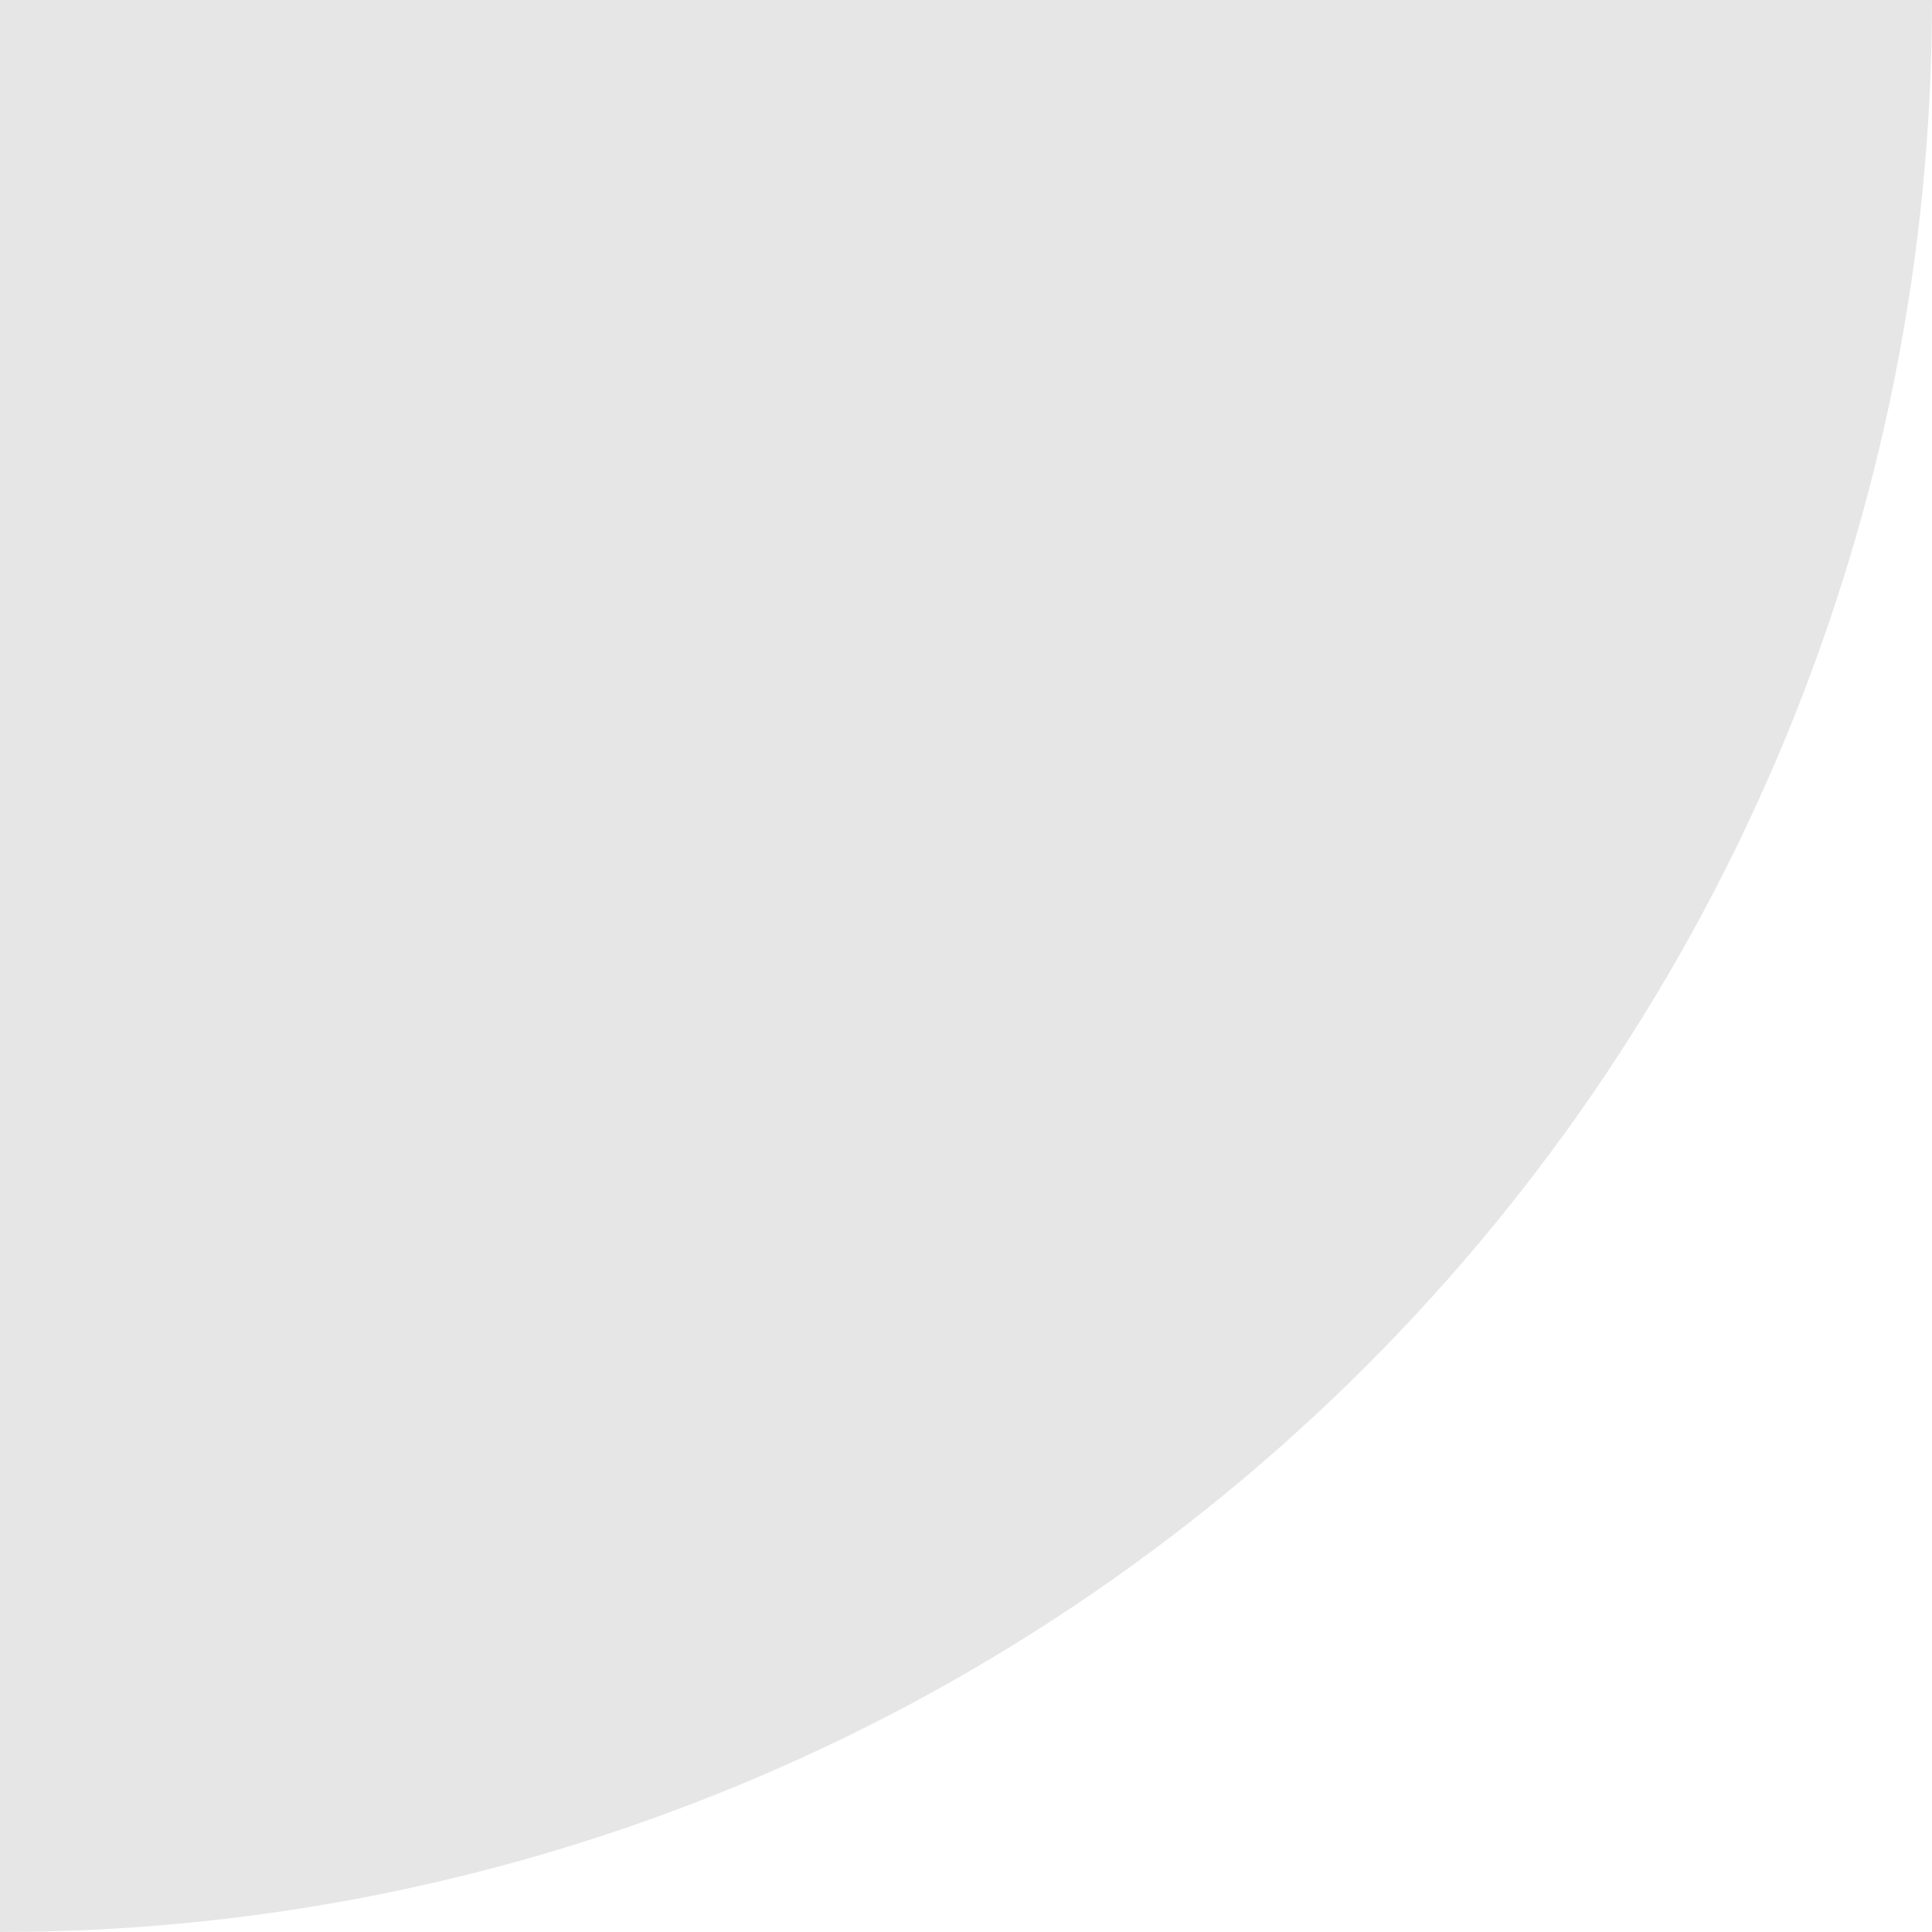 <svg width="28" height="28" viewBox="0 0 28 28" fill="none" xmlns="http://www.w3.org/2000/svg">
<path id="Ellipse 9" d="M28 0C28 3.677 27.276 7.318 25.869 10.715C24.462 14.112 22.399 17.199 19.799 19.799C17.199 22.399 14.112 24.462 10.715 25.869C7.318 27.276 3.677 28 -1.90735e-06 28L0 0H28Z" fill="black" fill-opacity="0.1"/>
</svg>
